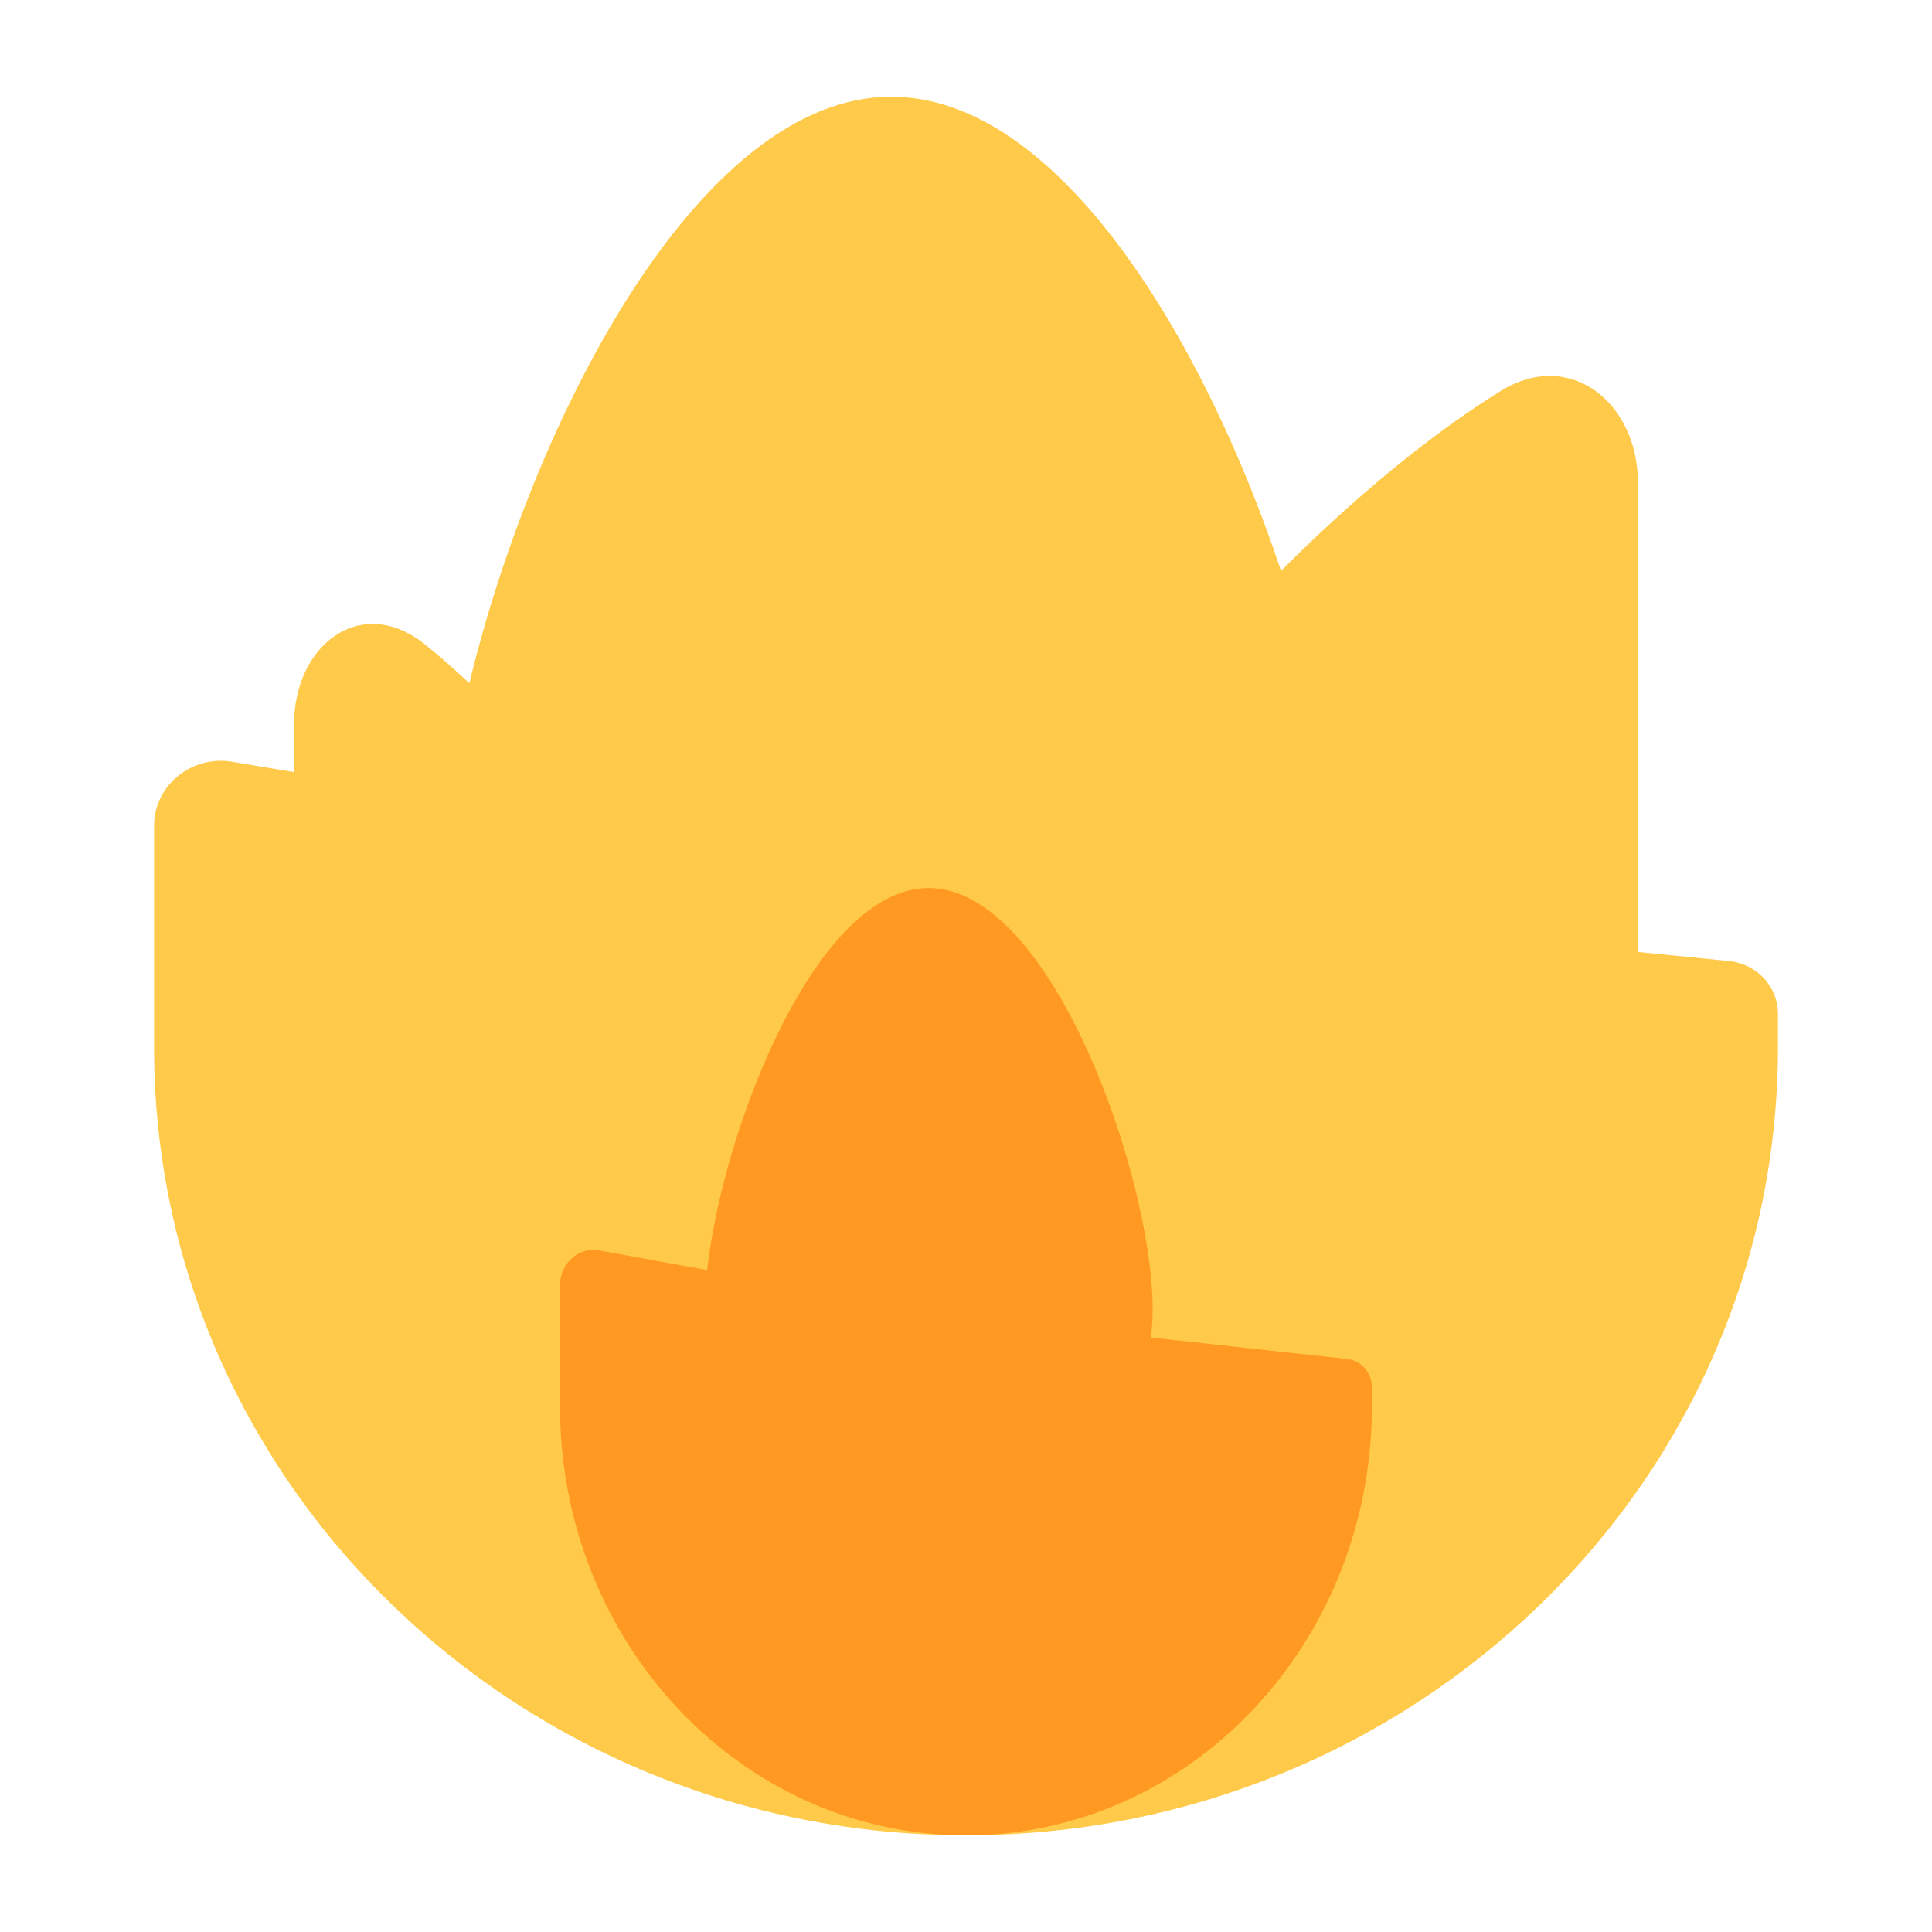 <svg width="20" height="20" viewBox="0 0 20 20" fill="none" xmlns="http://www.w3.org/2000/svg">
<path d="M3.044 7.993V7.5C3.044 6.671 3.741 6.143 4.399 6.671C4.551 6.793 4.705 6.928 4.859 7.073C5.5 4.408 7.214 1.001 9.227 1.001C10.956 1.001 12.463 3.513 13.261 5.91C14.008 5.16 14.819 4.489 15.536 4.047C16.256 3.603 16.956 4.172 16.956 5V9.855L17.899 9.949C18.187 9.978 18.405 10.213 18.405 10.493V10.844C18.405 15.348 14.642 18.999 10 18.999C5.358 18.999 1.595 15.348 1.595 10.844V8.548C1.595 8.131 1.982 7.815 2.405 7.886L3.044 7.993Z" fill="#FFCA49"/>
<path d="M11.915 13.846C11.926 13.749 11.932 13.651 11.932 13.551C11.932 12.198 10.894 9.193 9.613 9.193C8.448 9.193 7.484 11.68 7.32 13.148L6.202 12.944C5.991 12.906 5.797 13.078 5.797 13.305V14.556C5.797 17.01 7.679 18.999 10 18.999C12.321 18.999 14.202 17.01 14.202 14.556V14.365C14.202 14.212 14.093 14.084 13.95 14.069L11.915 13.846Z" fill="#FF9921"/>
</svg>
